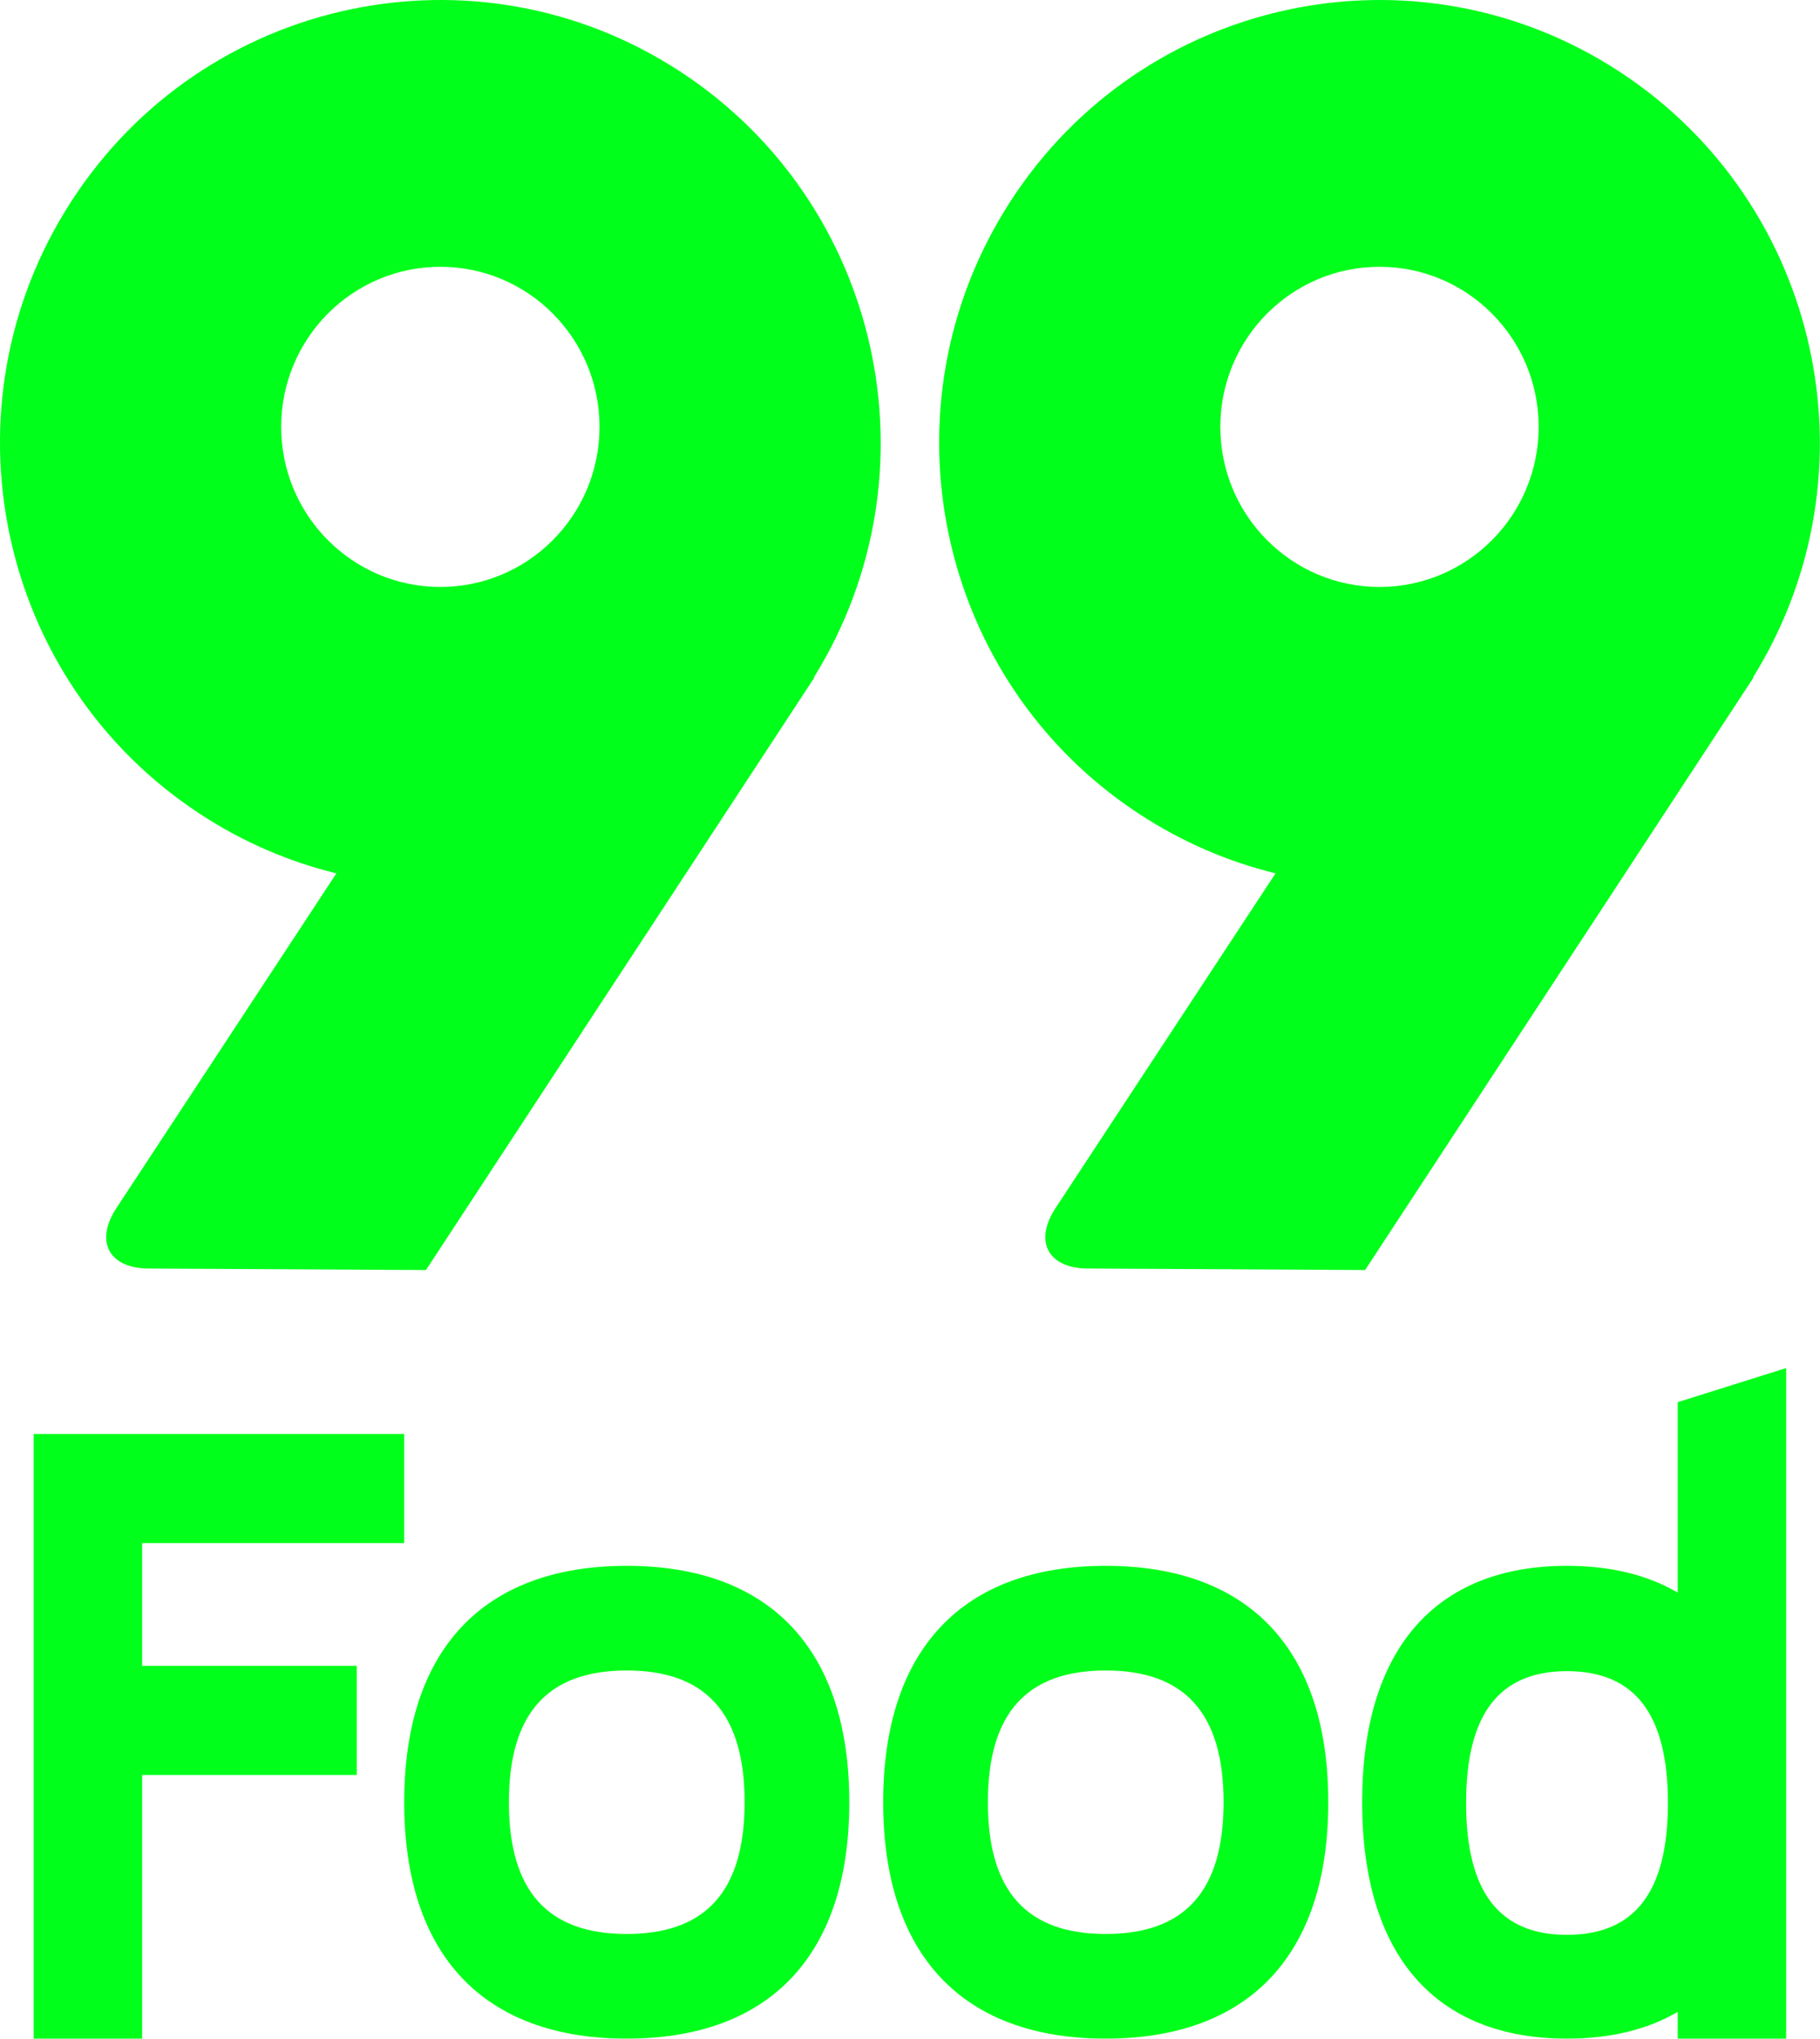 <svg xmlns="http://www.w3.org/2000/svg" width="134" height="150" fill="none"><path fill="#00FF1A" fill-rule="evenodd" d="m59.928 49.833.032.018L31.362 93.447l-20.435-.111c-2.906-.015-3.969-1.995-2.355-4.449L24.767 64.261c-3.462-.846-6.843-2.284-10-4.345-15.016-9.802-19.284-29.983-9.534-45.075C14.983-.252 35.06-4.541 50.076 5.261 64.926 14.955 69.265 34.8 59.928 49.835l-0-.002Zm69.146 0 .032.018-28.598 43.595-20.435-.111c-2.906-.015-3.969-1.994-2.356-4.449l16.196-24.627c-3.462-.846-6.843-2.284-10-4.345-15.016-9.802-19.284-29.983-9.534-45.075C84.13-.252 104.207-4.54 119.222 5.262 134.072 14.955 138.411 34.8 129.074 49.835v-.002Zm-27.506-6.645c6.472 0 11.718-5.274 11.718-11.779s-5.246-11.779-11.718-11.779c-6.472 0-11.719 5.274-11.719 11.779s5.247 11.779 11.719 11.779Zm-69.147 0c6.472 0 11.719-5.274 11.719-11.779s-5.247-11.779-11.719-11.779-11.719 5.274-11.719 11.779 5.247 11.779 11.719 11.779ZM123.524 117.18v-14.011l7.984-2.509V150h-7.984v-1.969c-2.22 1.299-4.949 1.969-8.151 1.969-9.726 0-15.082-6.178-15.082-17.395 0-11.216 5.356-17.394 15.082-17.394 3.202 0 5.931.67 8.151 1.969Zm-113.059-3.641v9.031h15.803v8.029H10.465V150H2.481v-44.489H29.761v8.028H10.465Zm70.946 28.76c5.839 0 8.677-3.171 8.677-9.693 0-6.523-2.838-9.694-8.677-9.694-5.839 0-8.677 3.171-8.677 9.694 0 6.522 2.838 9.693 8.677 9.693Zm-16.385-9.694c0-11.216 5.819-17.394 16.385-17.394 10.566 0 16.385 6.178 16.385 17.394 0 11.217-5.819 17.395-16.385 17.395-10.566 0-16.385-6.178-16.385-17.395Zm-18.88 9.694c5.839 0 8.677-3.171 8.677-9.693 0-6.523-2.838-9.694-8.677-9.694-5.839 0-8.678 3.171-8.678 9.694 0 6.522 2.838 9.693 8.678 9.693Zm-16.385-9.694c0-11.216 5.819-17.394 16.385-17.394 10.566 0 16.384 6.178 16.384 17.394 0 11.217-5.819 17.395-16.384 17.395-10.566 0-16.385-6.178-16.385-17.395Zm85.612 9.757c5 0 7.43-3.173 7.43-9.701 0-6.527-2.43-9.7-7.43-9.7s-7.43 3.173-7.43 9.7c0 6.528 2.43 9.701 7.43 9.701Z" clip-rule="evenodd"/></svg>